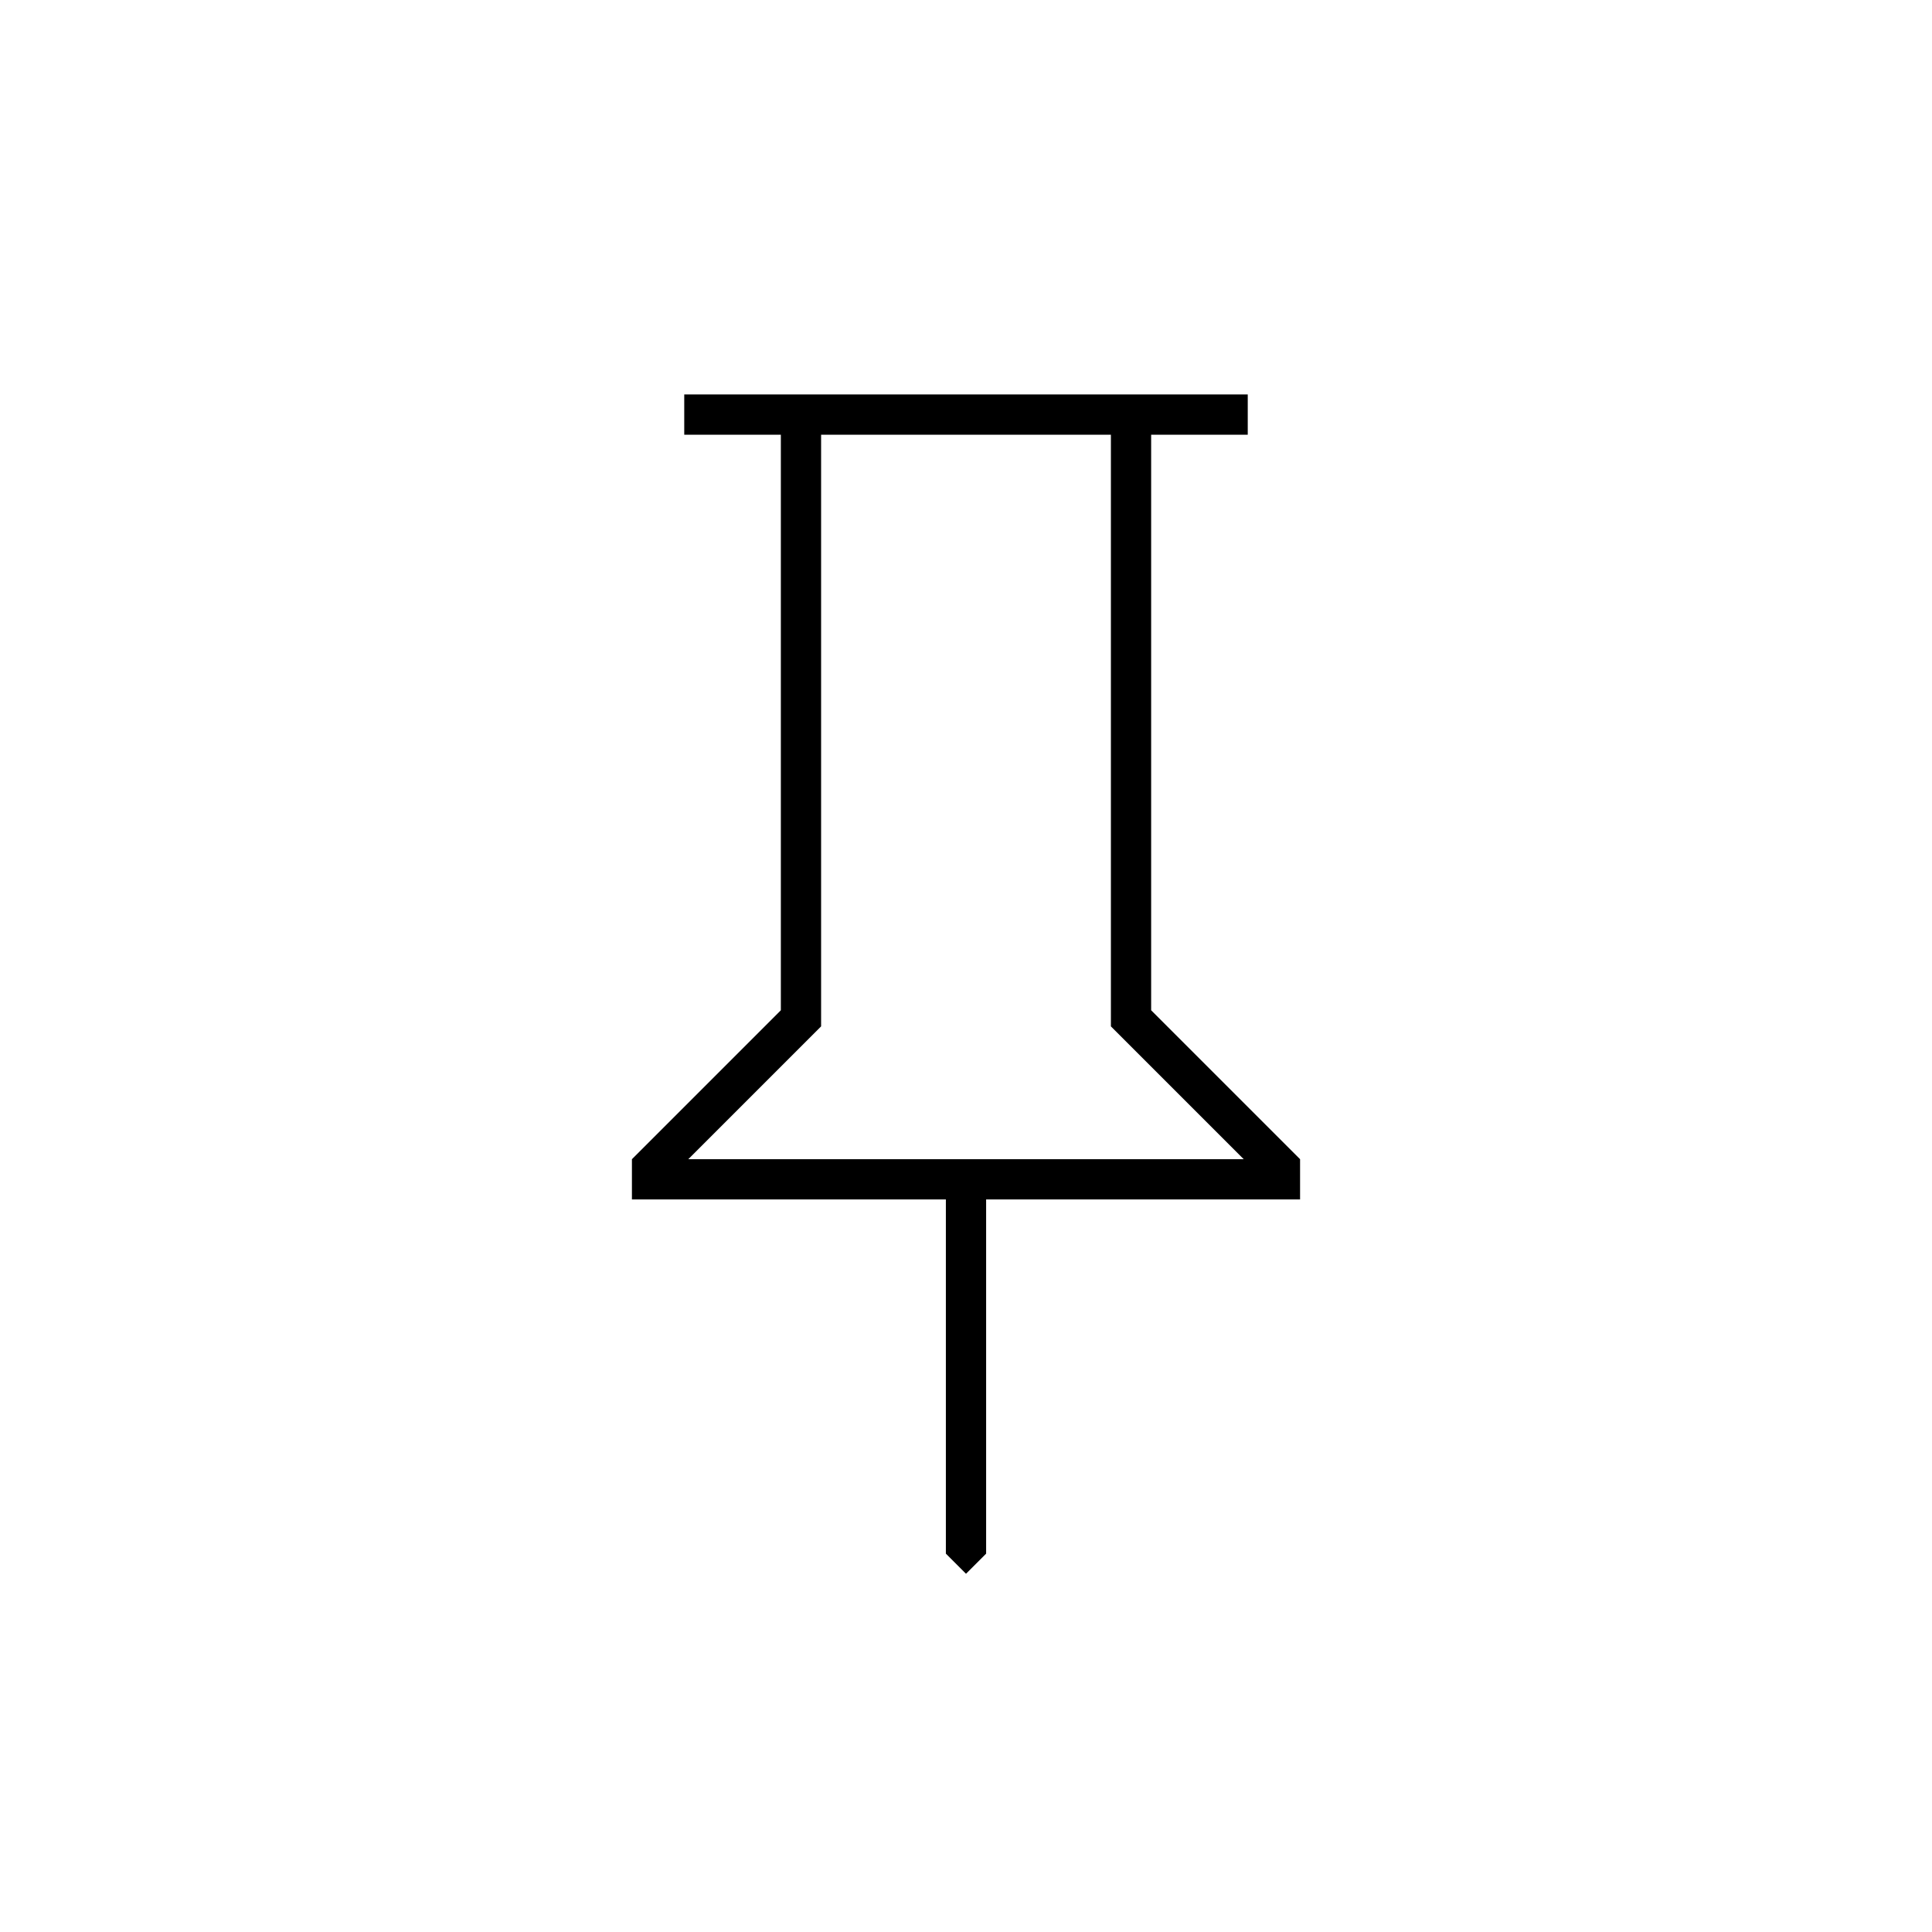 <svg xmlns="http://www.w3.org/2000/svg" height="20" viewBox="0 -960 960 960" width="20"><path d="m572-458 74 74v20H490v176l-10 10-10-10v-176H314v-20l74-74v-286h-48v-20h280v20h-48v286Zm-230 74h276l-66-66v-294H408v294l-66 66Zm138 0Z"/></svg>
